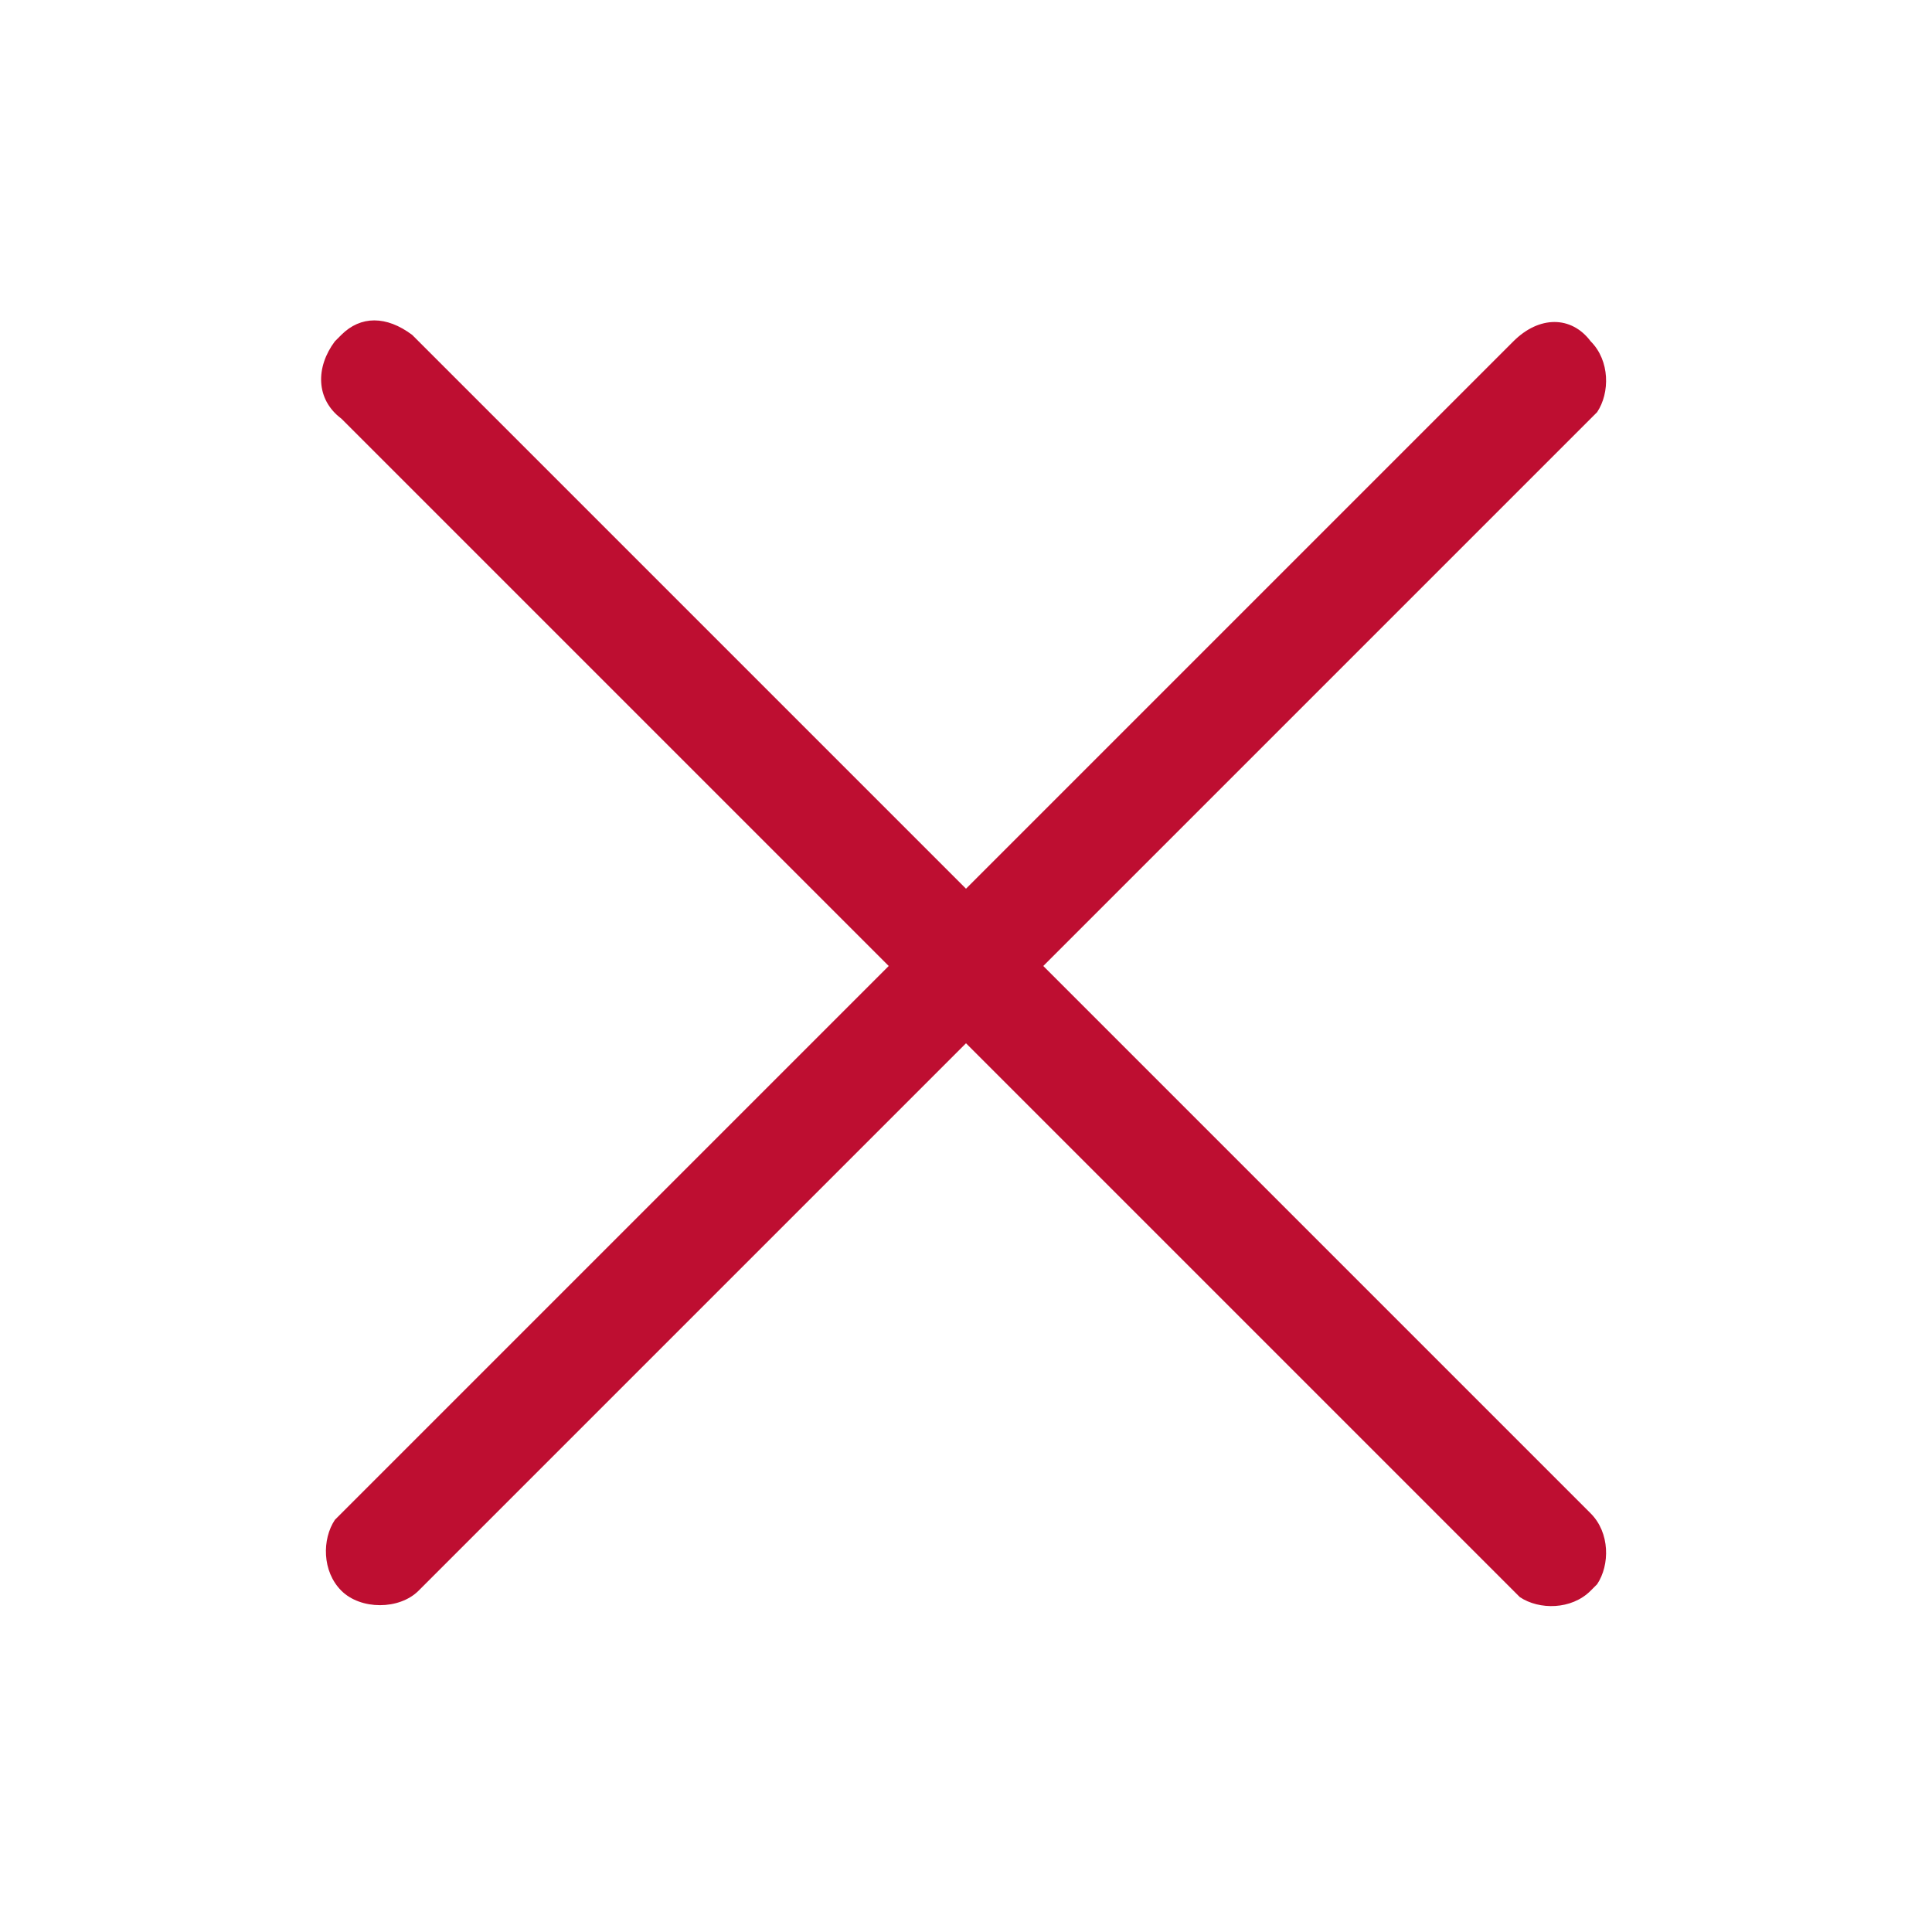 <svg enable-background="new 0 0 30 30" viewBox="0 0 30 30" xmlns="http://www.w3.org/2000/svg"><path d="m24.7 5.3c.3.3.3.8.1 1.1l-.1.1-8.5 8.5 8.5 8.5c.3.3.3.8.1 1.1l-.1.1c-.3.3-.8.3-1.1.1l-.1-.1-8.5-8.5-8.5 8.5c-.3.3-.9.3-1.2 0s-.3-.8-.1-1.1l.1-.1 8.5-8.5-8.5-8.5c-.4-.3-.4-.8-.1-1.2l.1-.1c.3-.3.7-.3 1.1 0l.1.1 8.5 8.5 8.5-8.5c.4-.4.9-.4 1.2 0z" fill="#be0e31"/></svg>